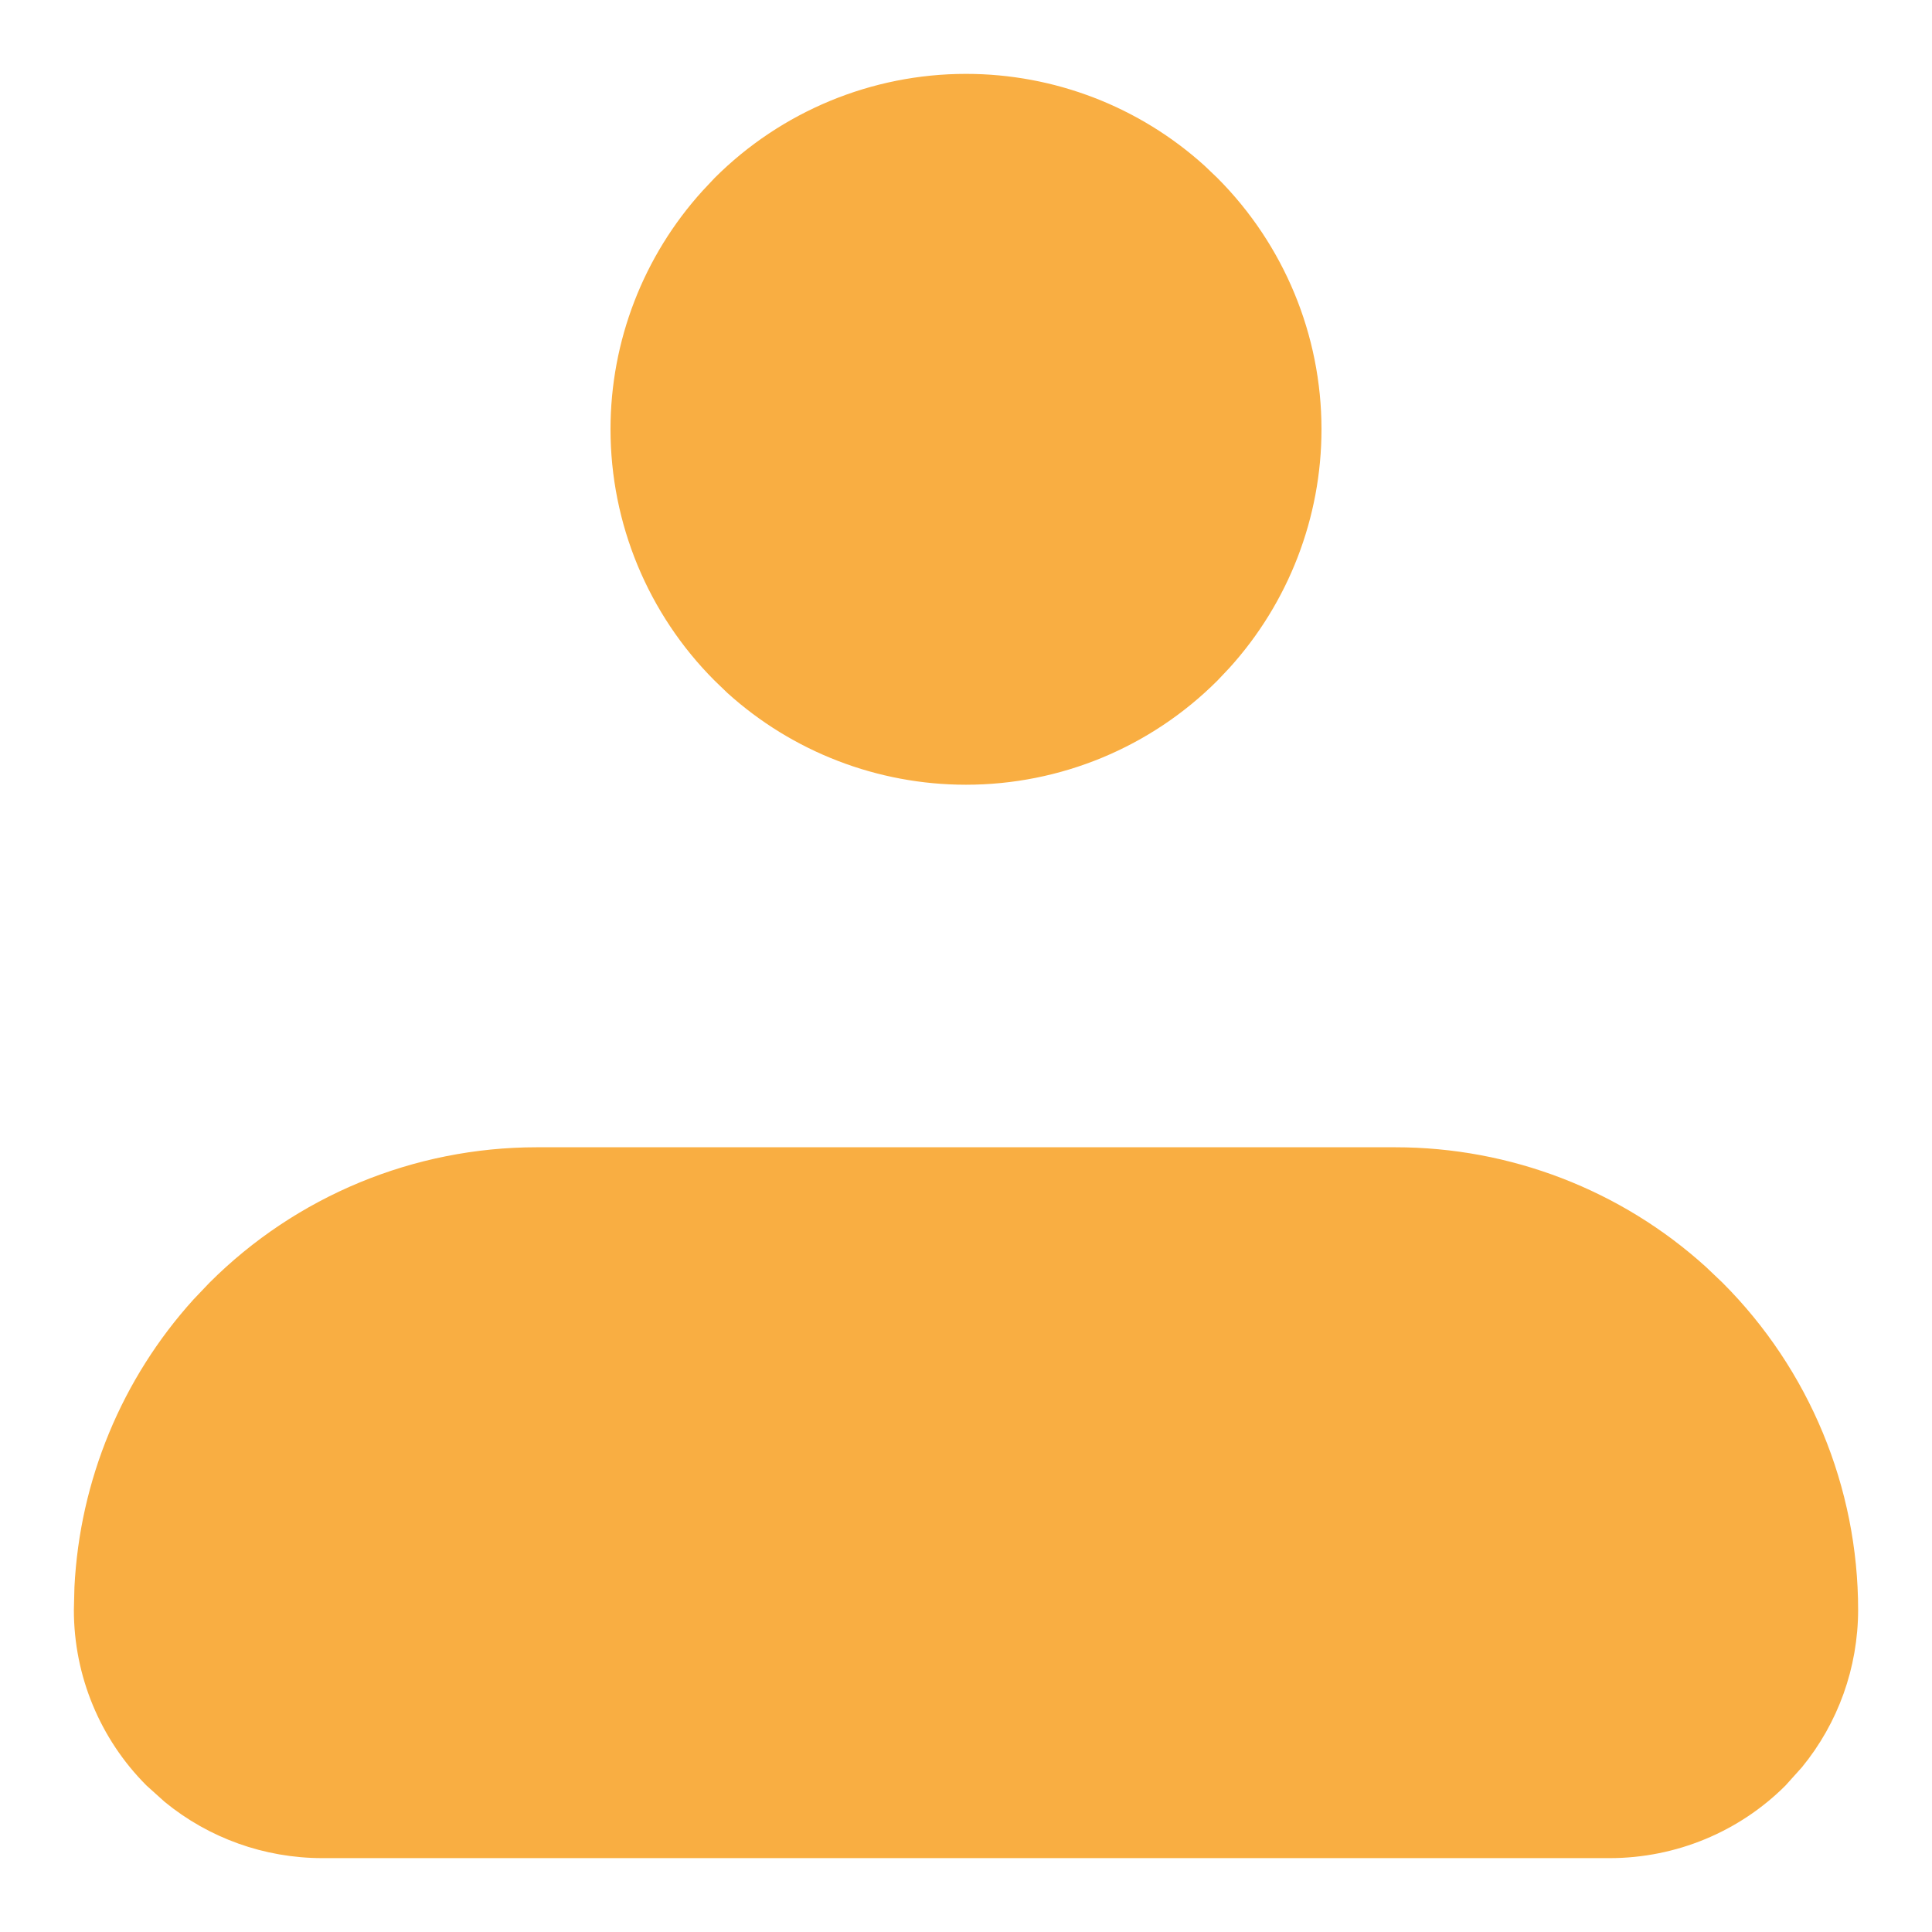 <svg width="17" height="17" viewBox="0 0 17 17" xmlns="http://www.w3.org/2000/svg">
  <path fill="#F9AE42" d="M4.723 10.095H12.277C13.29 10.095 14.264 10.471 15.011 11.148L15.157 11.287C15.921 12.051 16.35 13.087 16.35 14.167C16.349 14.674 16.174 15.162 15.855 15.551L15.711 15.711C15.302 16.12 14.746 16.349 14.167 16.35H2.833C2.326 16.349 1.838 16.174 1.449 15.855L1.289 15.711C0.88 15.302 0.65 14.746 0.65 14.167L0.655 13.965C0.702 13.025 1.072 12.131 1.703 11.434L1.843 11.287C2.606 10.524 3.643 10.095 4.723 10.095ZM8.5 0.65C9.278 0.65 10.026 0.939 10.6 1.459L10.712 1.566C11.298 2.153 11.628 2.948 11.628 3.777C11.628 4.555 11.338 5.303 10.818 5.877L10.712 5.989C10.125 6.576 9.33 6.905 8.5 6.905C7.722 6.905 6.974 6.616 6.4 6.097L6.288 5.989C5.702 5.403 5.372 4.607 5.372 3.777C5.372 3 5.662 2.252 6.182 1.679L6.288 1.566C6.875 0.98 7.67 0.65 8.5 0.65Z"/>
</svg>
